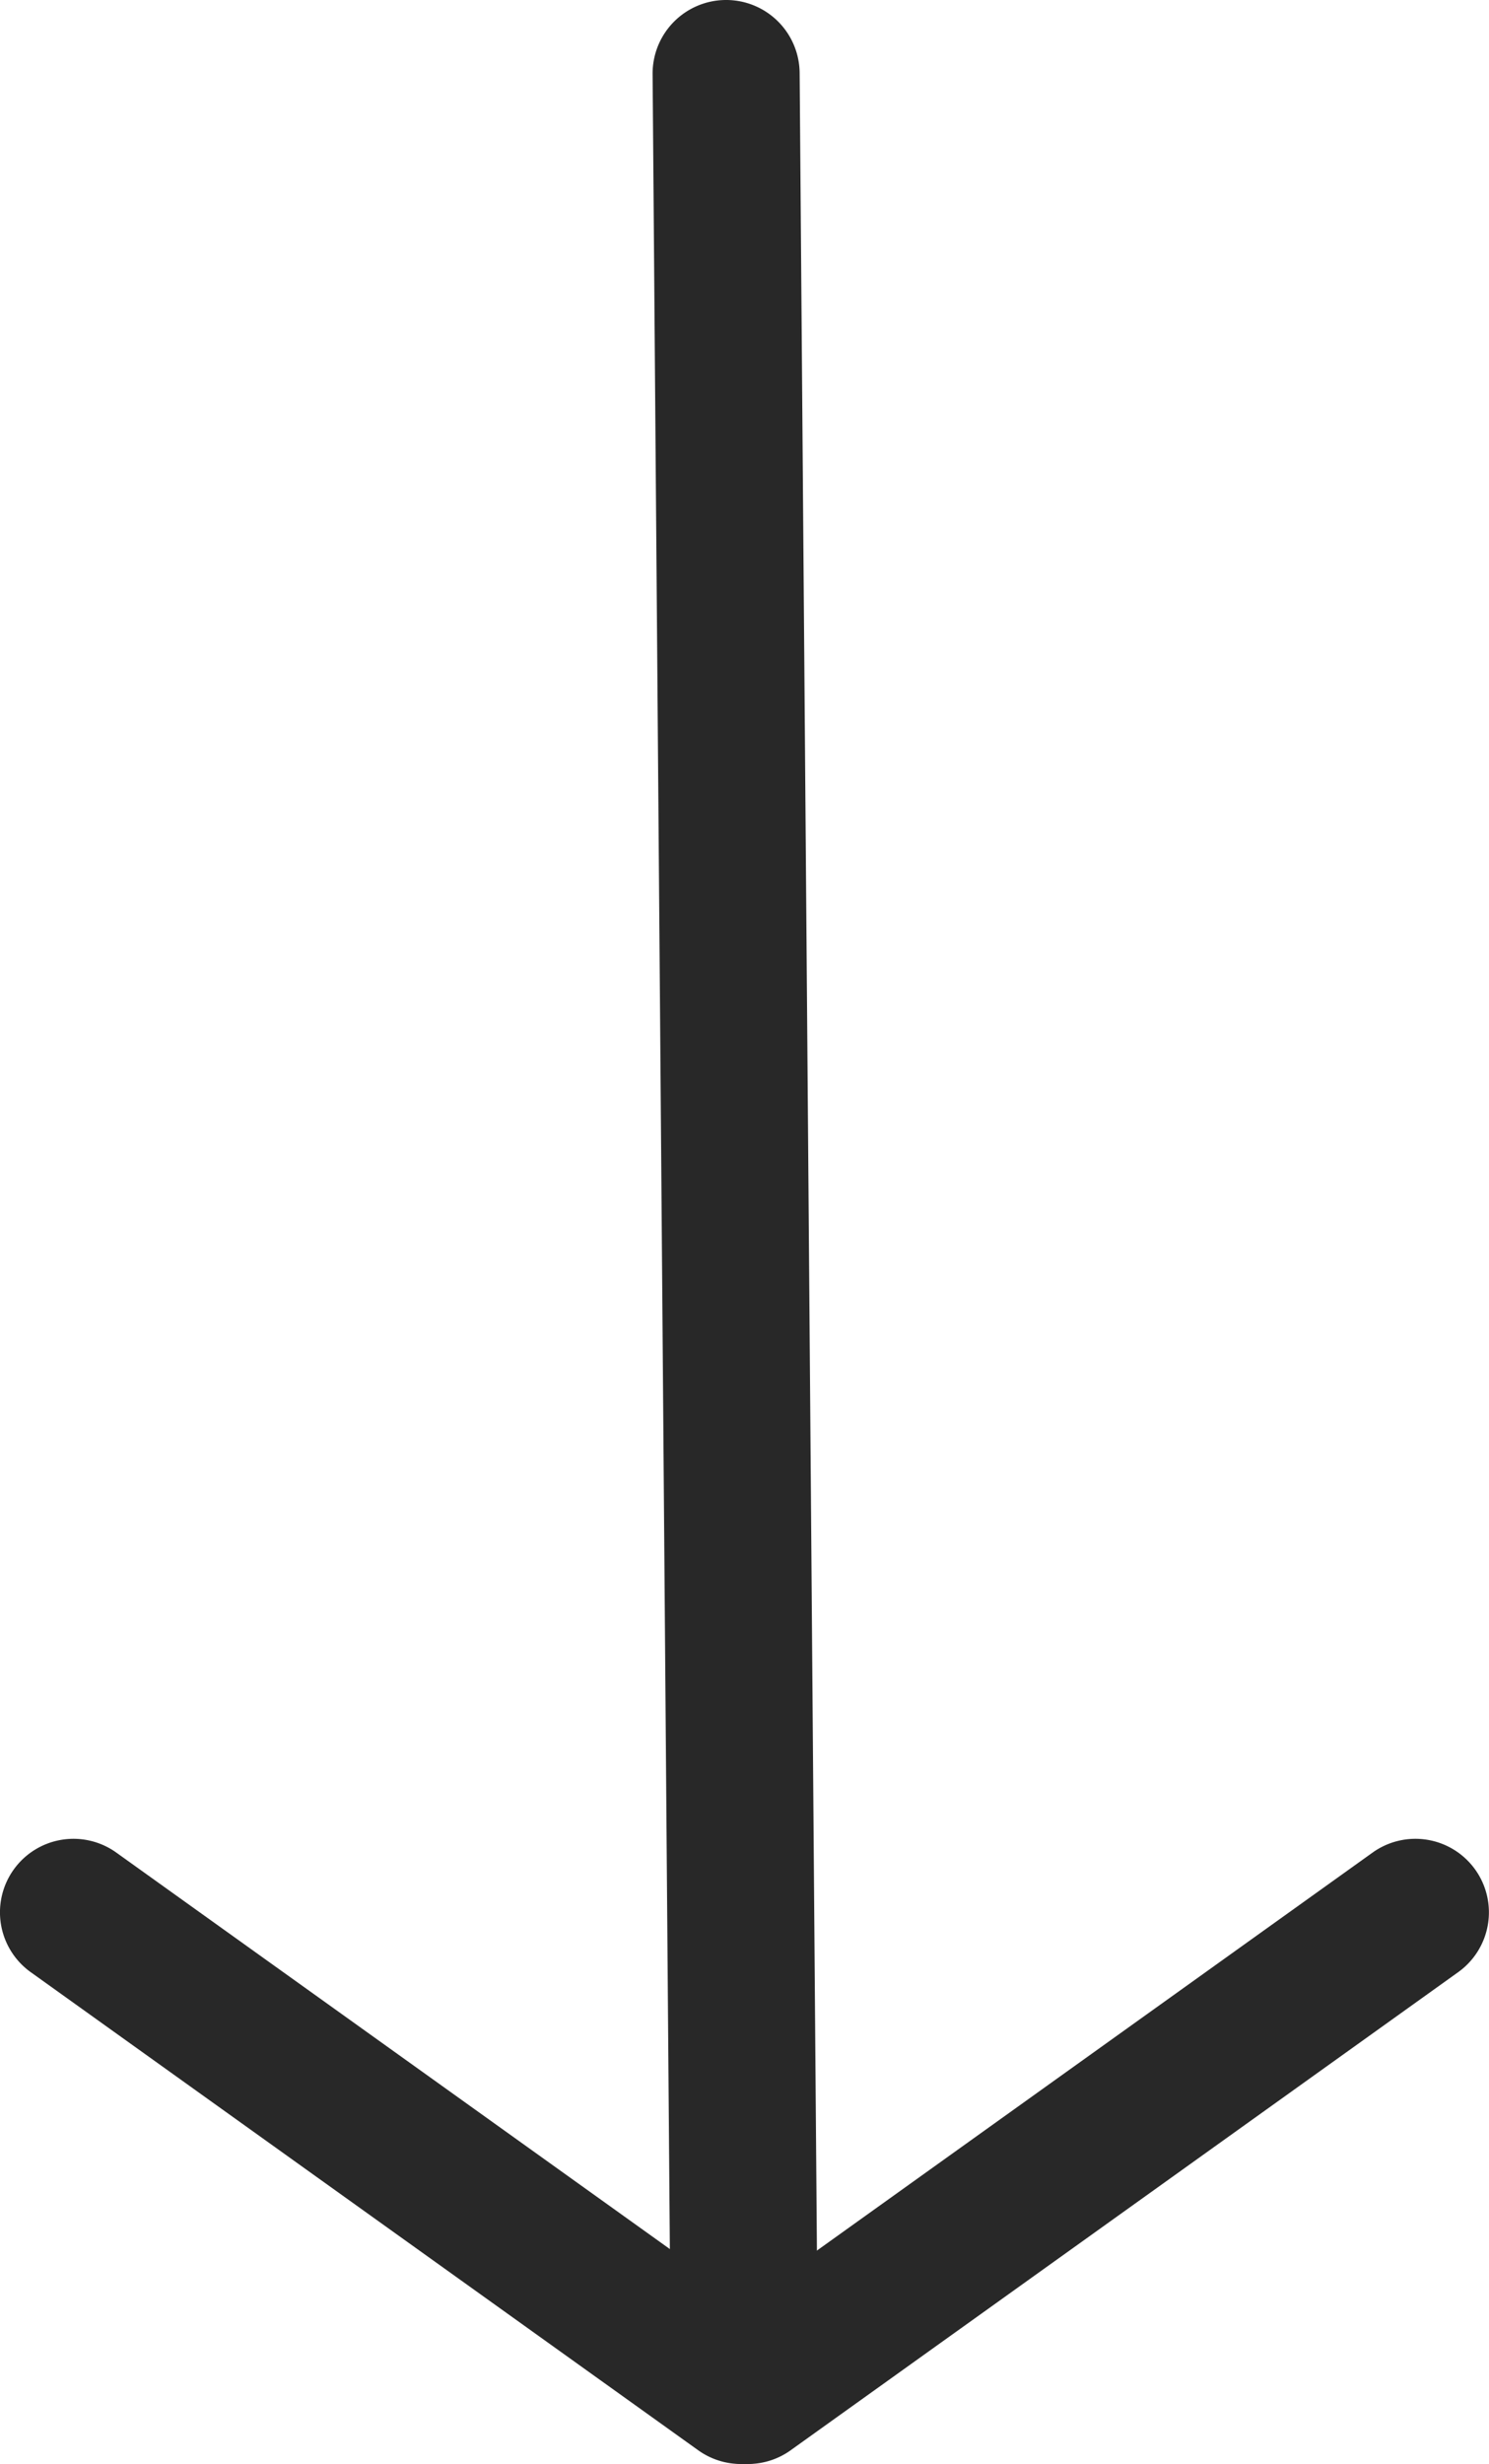 <svg xmlns="http://www.w3.org/2000/svg" width="40.508" height="67" viewBox="0 0 40.508 67"><g transform="translate(-1156.246 -2042.5)"><path d="M.5,65a2,2,0,0,1-2-1.984l-.5-63A2,2,0,0,1-.016-2,2,2,0,0,1,2-.016l.5,63A2,2,0,0,1,.516,65Z" transform="translate(1176 2044.5)" fill="#282828"/><path d="M18.157,15a1.991,1.991,0,0,1-1.163-.374l-18.159-13a2,2,0,0,1-.462-2.79,2,2,0,0,1,2.79-.462l18.159,13A2,2,0,0,1,18.157,15Z" transform="translate(1158.246 2094.5)" fill="#282828"/><path d="M0,15a2,2,0,0,1-1.628-.836,2,2,0,0,1,.462-2.79l18.159-13a2,2,0,0,1,2.79.462,2,2,0,0,1-.462,2.79l-18.159,13A1.991,1.991,0,0,1,0,15Z" transform="translate(1176.595 2094.5)" fill="#282828"/></g></svg>